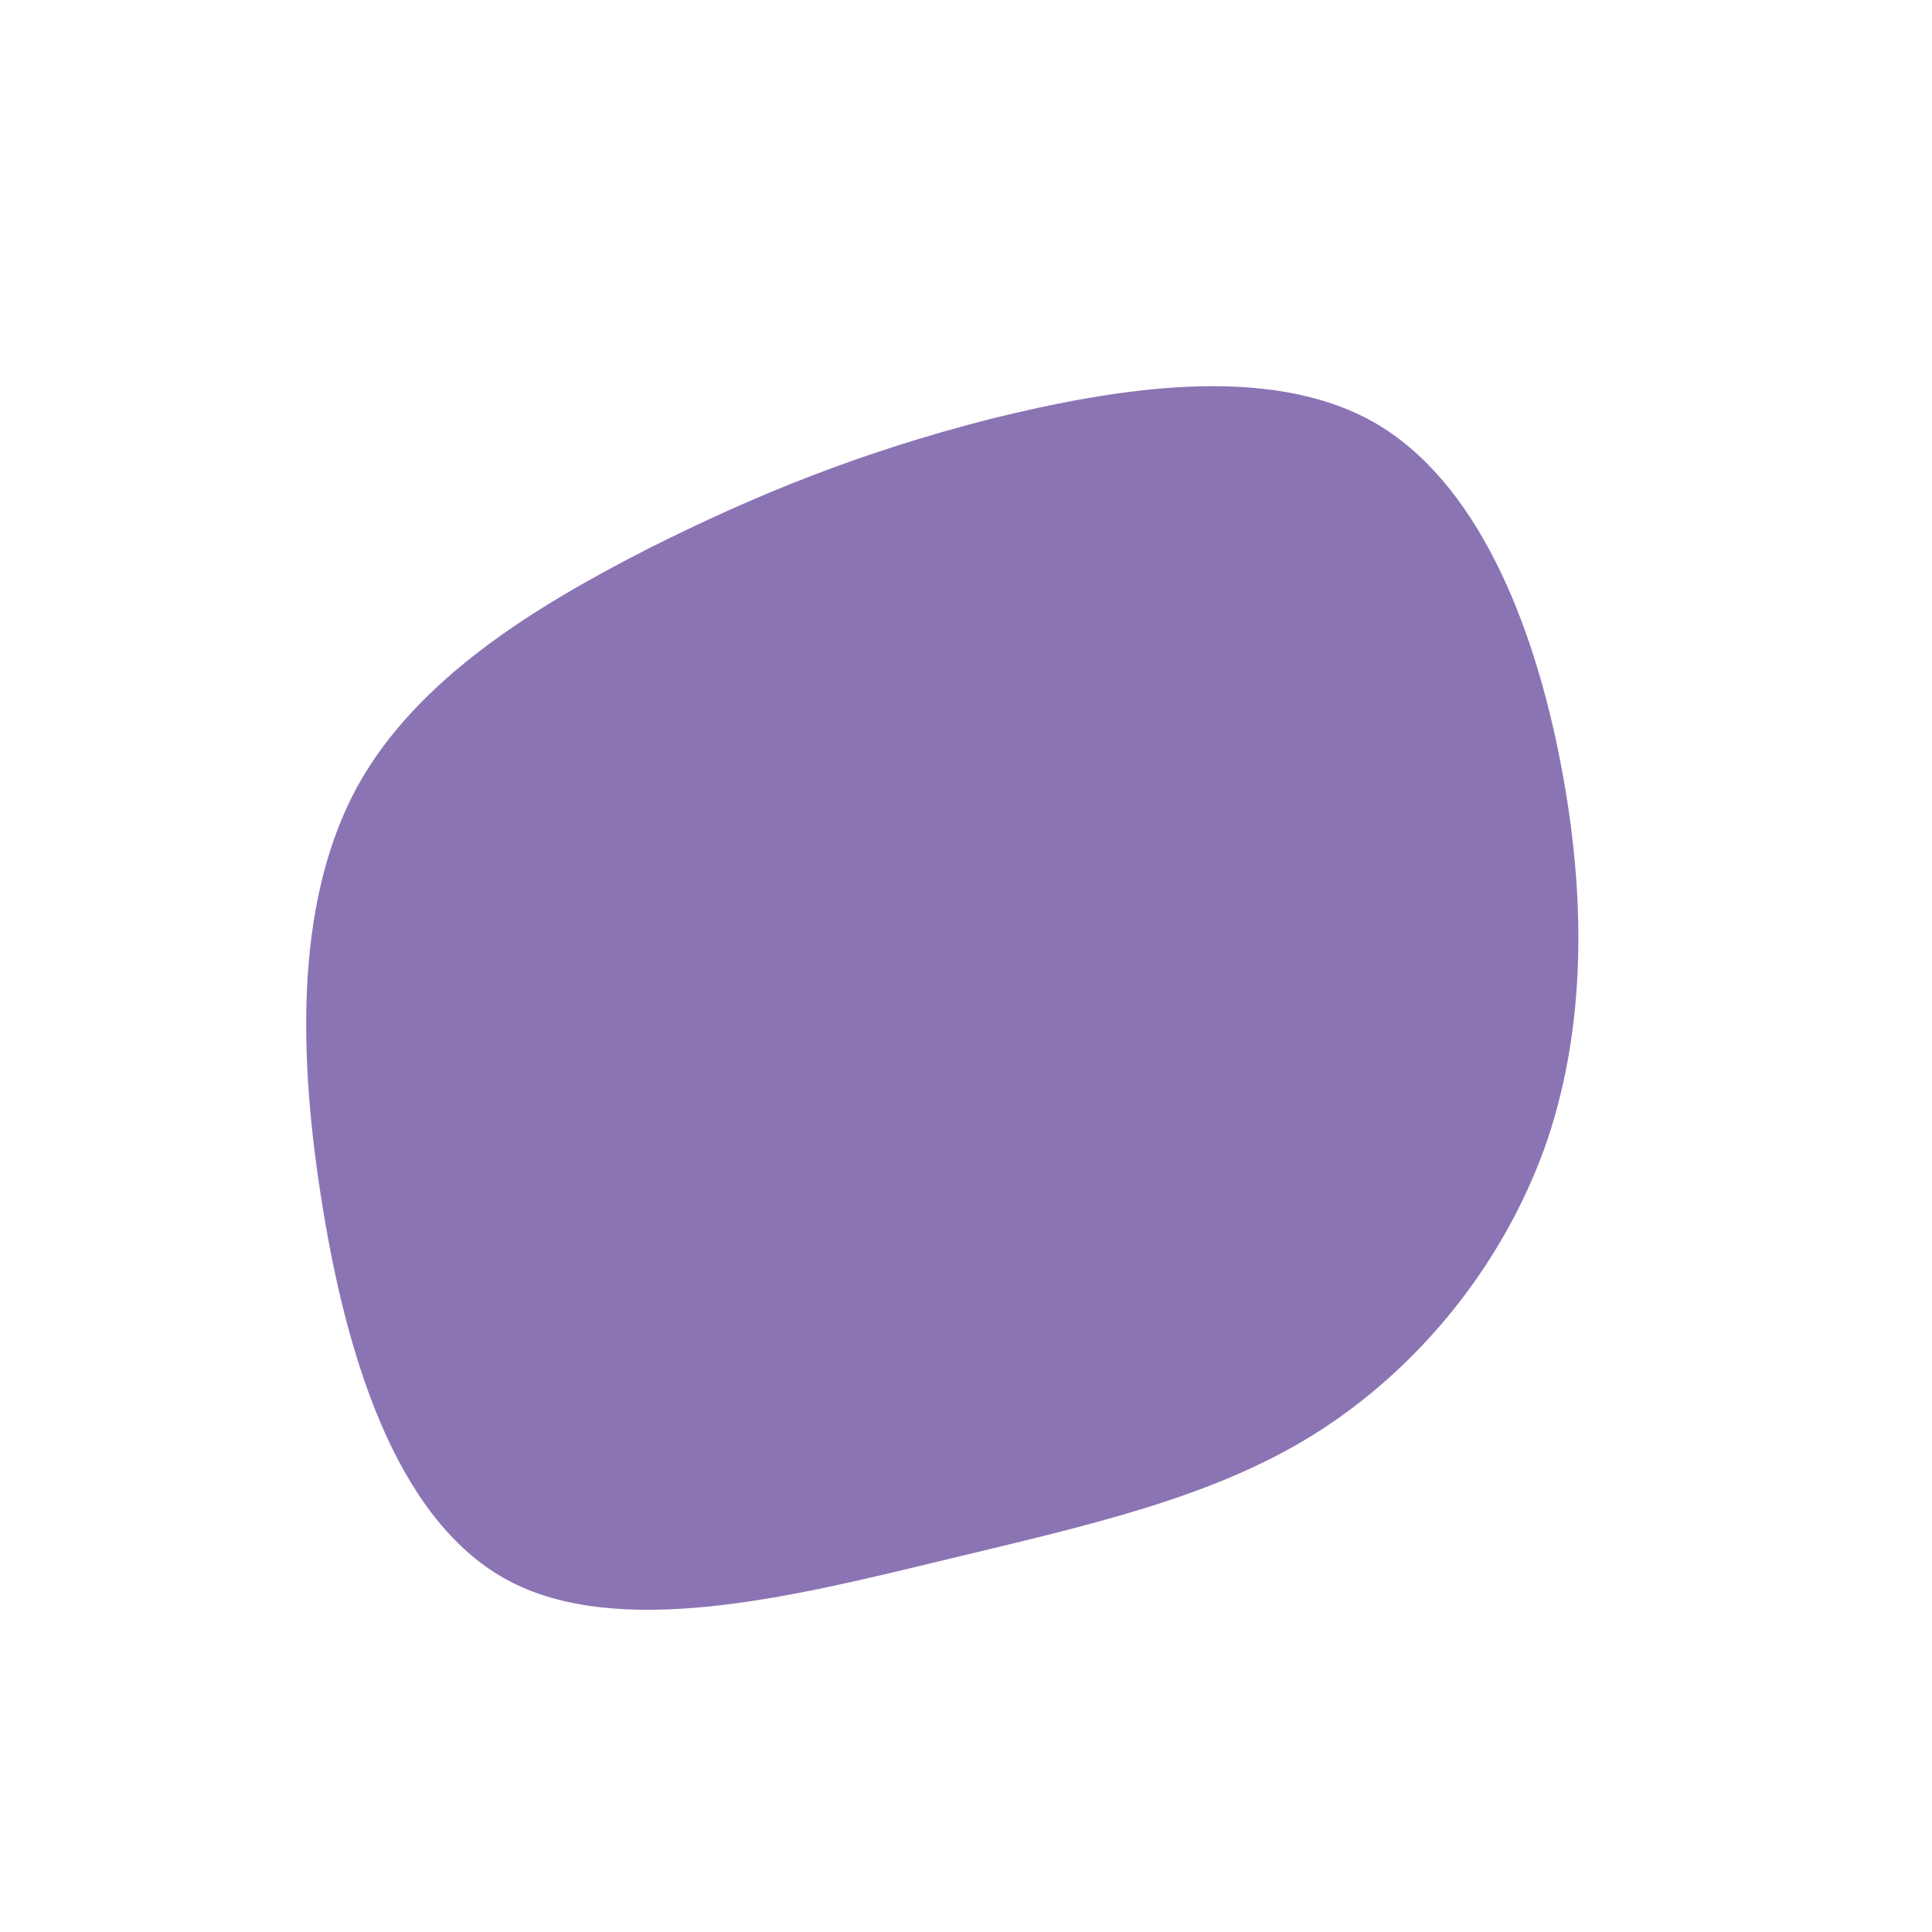 <?xml version="1.0" standalone="no"?>
<svg viewBox="0 0 200 200" xmlns="http://www.w3.org/2000/svg">
  <path fill="#8B74B4" d="M42.2,-56.3C52.9,-50.2,58.7,-35.6,61.5,-21.3C64.3,-7,64.2,6.9,59.8,19.1C55.3,31.3,46.7,41.8,36,48.5C25.4,55.1,12.7,57.9,-2.7,61.6C-18,65.3,-36.1,69.8,-47.6,63.5C-59.2,57.1,-64.3,39.9,-66.8,23.7C-69.3,7.6,-69.1,-7.4,-63,-18.6C-56.8,-29.8,-44.6,-37.2,-33.1,-43.1C-21.6,-48.9,-10.8,-53.2,2.4,-56.6C15.7,-59.9,31.4,-62.4,42.2,-56.3Z" transform="translate(100 100)" />
</svg>

